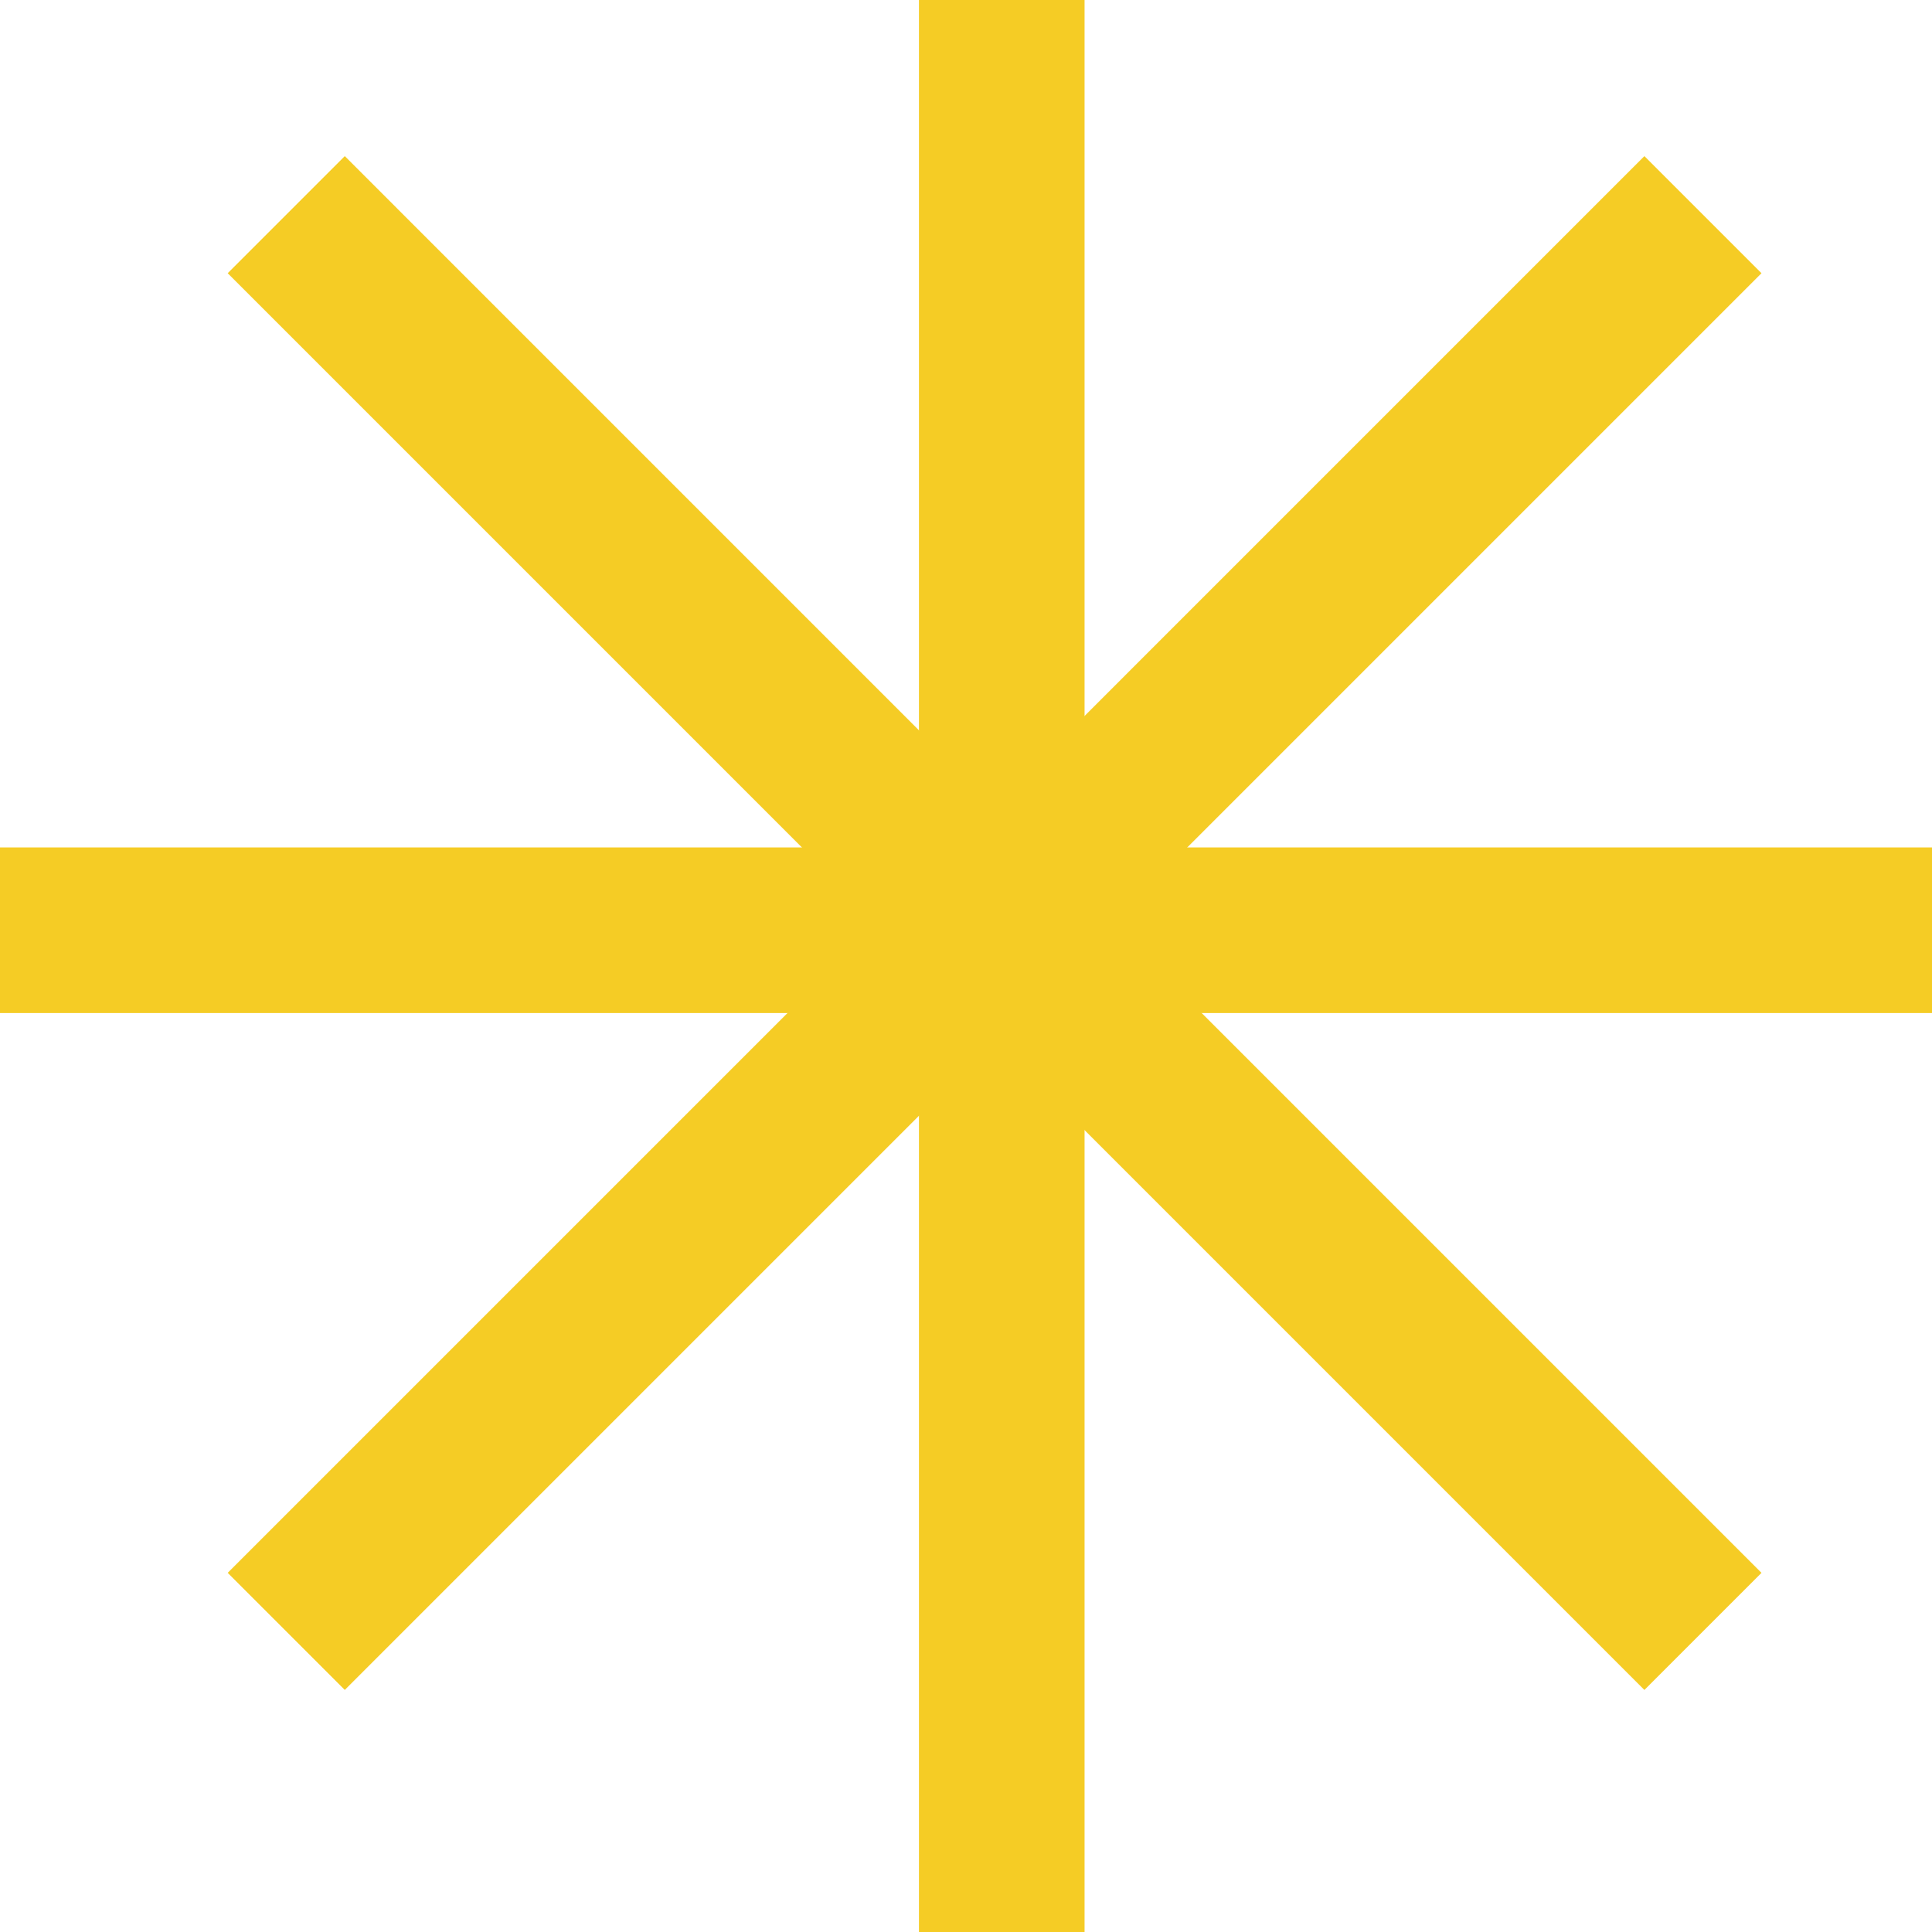 <svg width="70" height="70" viewBox="0 0 70 70" fill="none" xmlns="http://www.w3.org/2000/svg">
<path d="M0 33.704H70" stroke="#F5CC25" stroke-width="6"/>
<path d="M36.296 70L36.296 -4.76837e-07" stroke="#F5CC25" stroke-width="6"/>
<path d="M10.371 59.108L61.701 7.778" stroke="#F5CC25" stroke-width="6"/>
<path d="M10.371 7.778L61.701 59.109" stroke="#F5CC25" stroke-width="6"/>
</svg>
